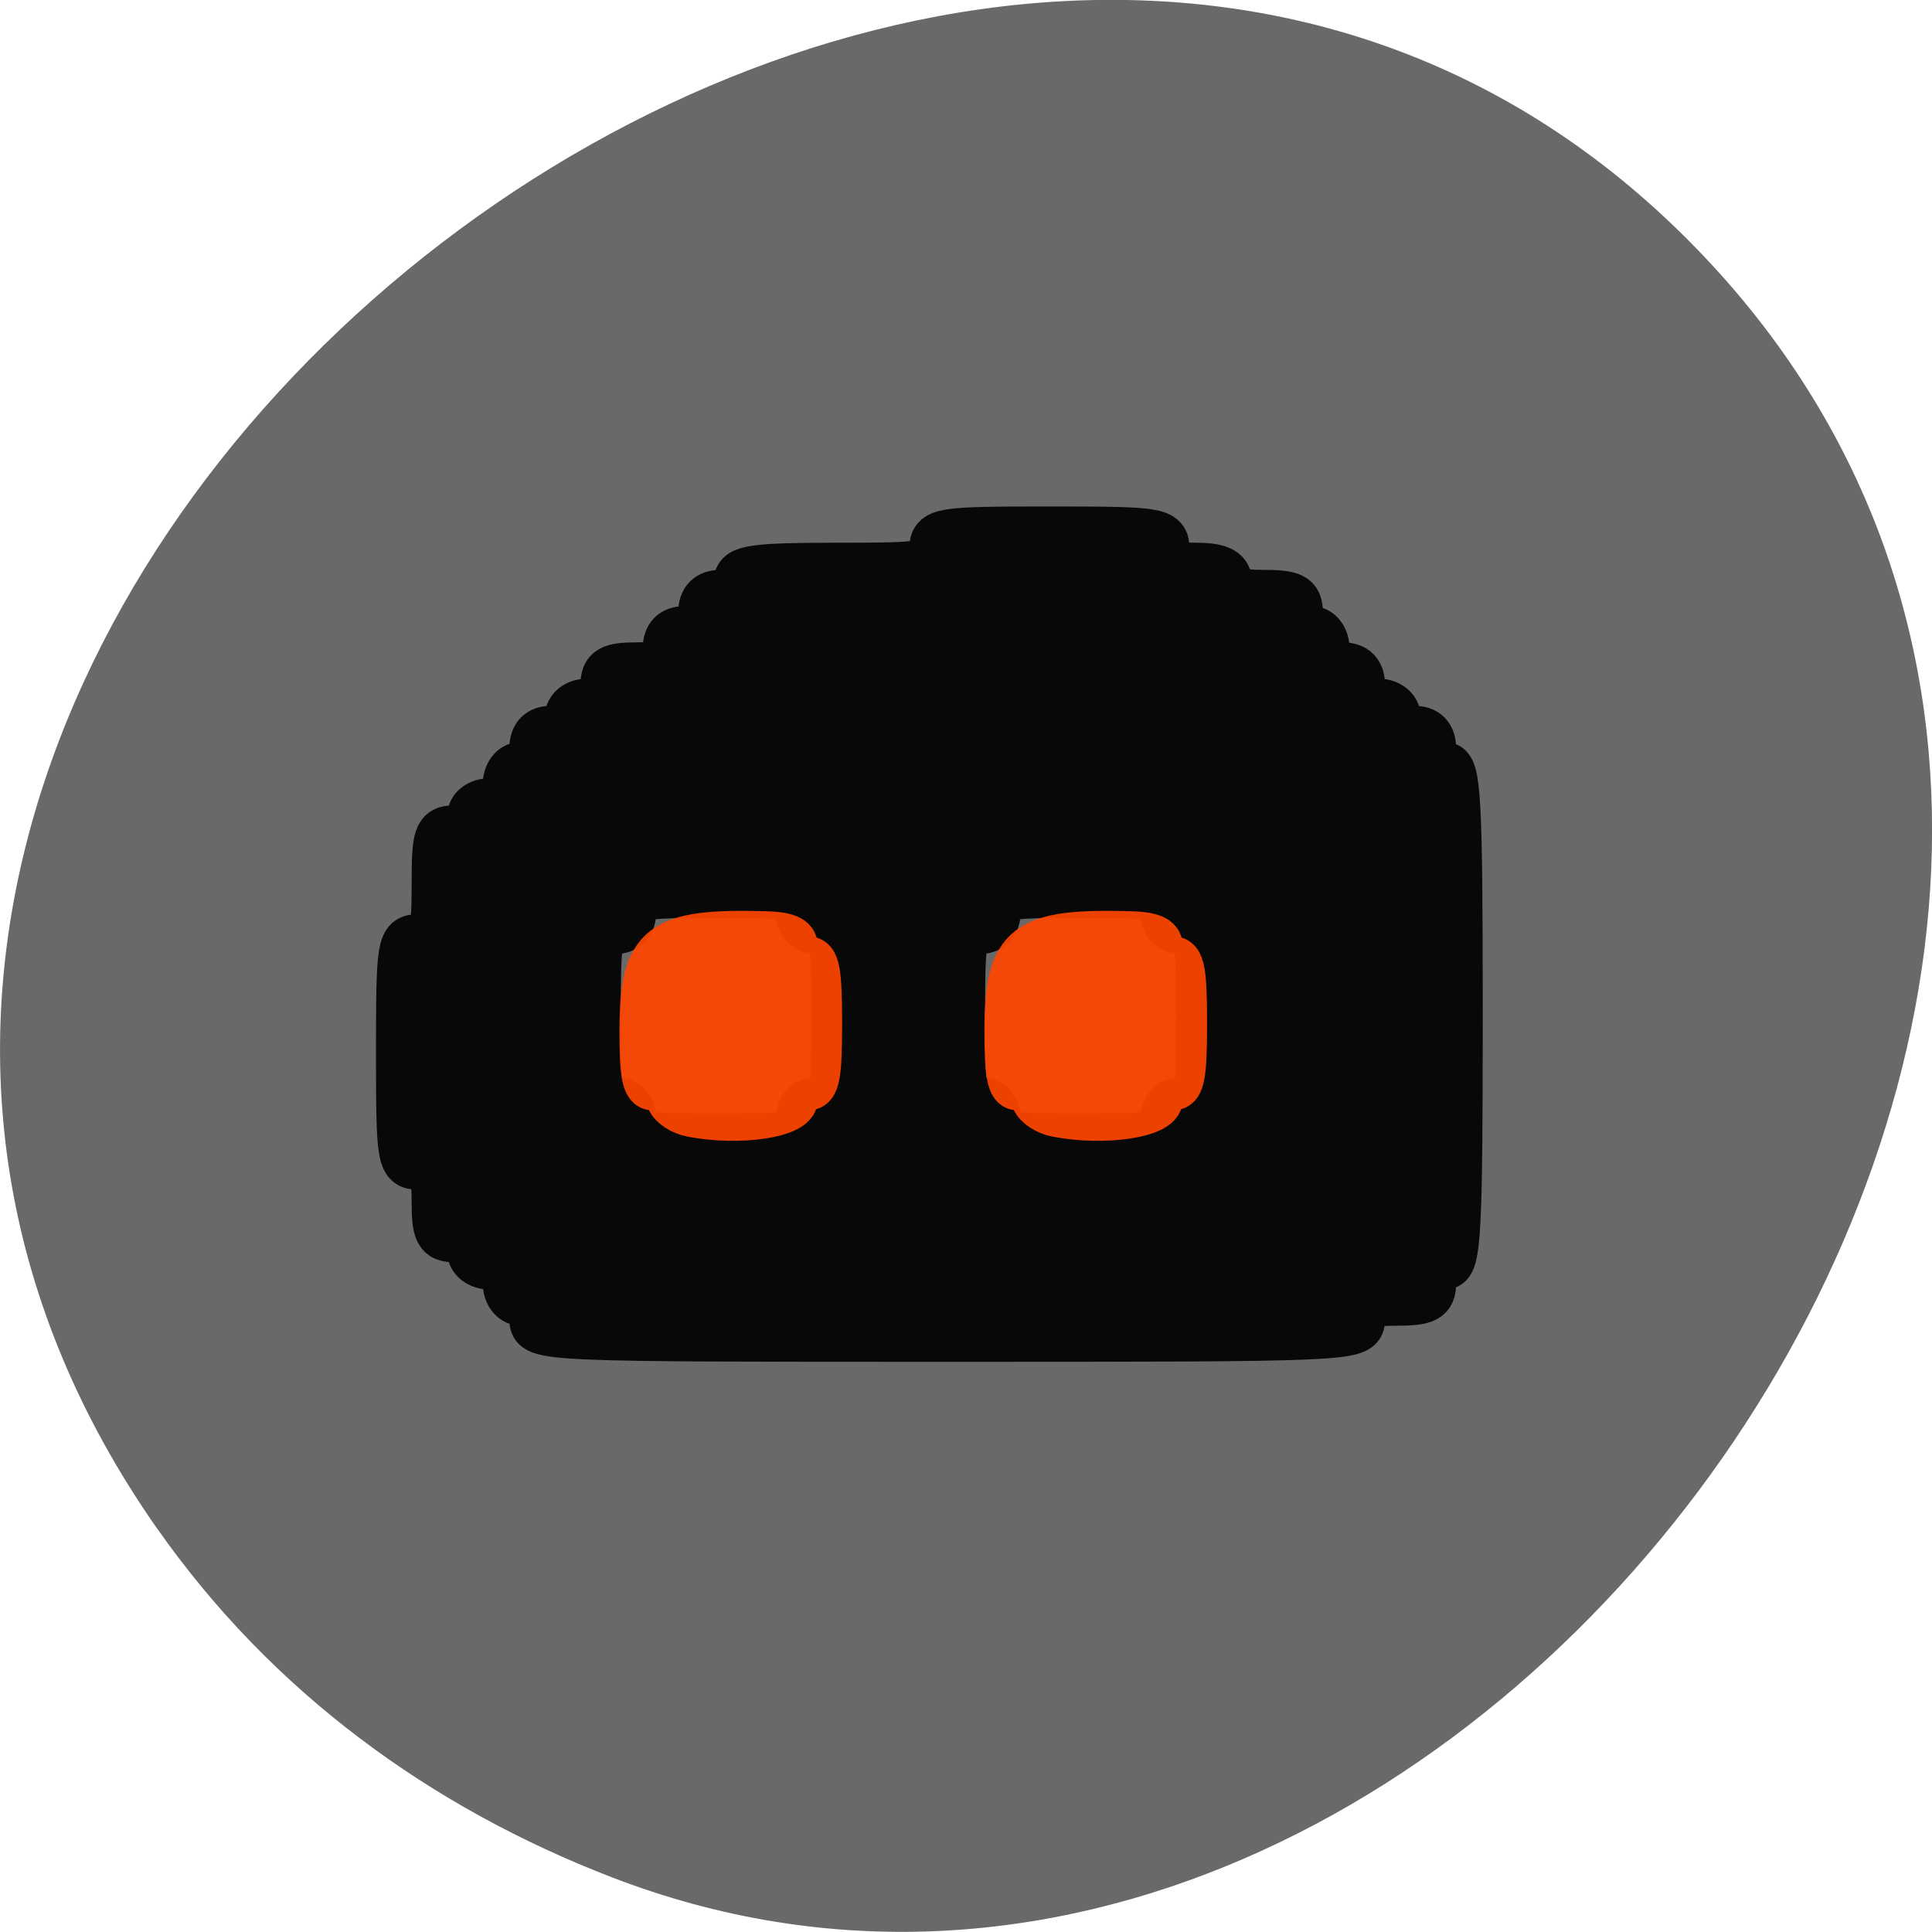 <svg xmlns="http://www.w3.org/2000/svg" xmlns:xlink="http://www.w3.org/1999/xlink" viewBox="0 0 48 48"><defs><g id="3" clip-path="url(#2)"><path d="m 70.56 174.33 c 0 -1.333 -0.792 -2.396 -1.771 -2.396 c -0.979 0 -1.75 -1.063 -1.75 -2.396 c 0 -1.583 -0.792 -2.375 -2.354 -2.375 c -1.313 0 -2.354 -0.813 -2.354 -1.813 c 0 -1 -1.042 -1.792 -2.354 -1.792 c -1.958 0 -2.333 -0.792 -2.333 -4.792 c 0 -3.979 -0.396 -4.792 -2.354 -4.792 c -2.229 0 -2.354 -0.792 -2.354 -14.958 c 0 -14.167 0.125 -14.958 2.354 -14.958 c 2.083 0 2.354 -0.813 2.354 -7.188 c 0 -6.375 0.25 -7.188 2.333 -7.188 c 1.313 0 2.354 -0.792 2.354 -1.792 c 0 -1 1.042 -1.792 2.354 -1.792 c 1.563 0 2.354 -0.813 2.354 -2.396 c 0 -1.333 0.771 -2.396 1.75 -2.396 c 0.979 0 1.771 -1.063 1.771 -2.396 c 0 -1.604 0.771 -2.396 2.354 -2.396 c 1.292 0 2.333 -0.792 2.333 -1.792 c 0 -1 1.042 -1.792 2.354 -1.792 c 1.563 0 2.354 -0.813 2.354 -2.396 c 0 -1.938 0.771 -2.396 4.104 -2.396 c 3.333 0 4.125 -0.458 4.125 -2.396 c 0 -1.604 0.771 -2.396 2.333 -2.396 c 1.563 0 2.354 -0.792 2.354 -2.396 c 0 -1.583 0.792 -2.396 2.354 -2.396 c 1.292 0 2.354 -0.792 2.354 -1.792 c 0 -1.479 2.208 -1.792 12.917 -1.792 c 12.13 0 12.917 -0.146 12.917 -2.396 c 0 -2.271 0.792 -2.396 15.271 -2.396 c 14.479 0 15.271 0.125 15.271 2.396 c 0 1.938 0.771 2.396 4.104 2.396 c 2.875 0 4.125 0.542 4.125 1.792 c 0 1.292 1.292 1.792 4.688 1.792 c 3.917 0 4.708 0.396 4.708 2.396 c 0 1.333 0.771 2.396 1.75 2.396 c 0.979 0 1.771 1.063 1.771 2.396 c 0 1.604 0.771 2.396 2.333 2.396 c 1.583 0 2.354 0.792 2.354 2.396 c 0 1.583 0.792 2.396 2.354 2.396 c 1.313 0 2.354 0.792 2.354 1.792 c 0 1 1.042 1.792 2.333 1.792 c 1.583 0 2.354 0.792 2.354 2.396 c 0 1.333 0.792 2.396 1.771 2.396 c 1.521 0 1.75 4.458 1.75 32.917 c 0 28.479 -0.229 32.938 -1.75 32.938 c -0.979 0 -1.771 1.063 -1.771 2.396 c 0 1.979 -0.771 2.396 -4.688 2.396 c -3.917 0 -4.708 0.396 -4.708 2.375 c 0 2.375 -0.771 2.396 -54.625 2.396 c -53.833 0 -54.604 -0.021 -54.604 -2.396 m 35.23 -26.333 c 0 -1.604 0.792 -2.396 2.354 -2.396 c 2.188 0 2.354 -0.792 2.354 -11.375 c 0 -10.562 -0.167 -11.375 -2.354 -11.375 c -1.563 0 -2.354 -0.792 -2.354 -2.396 c 0 -2.229 -0.771 -2.396 -11.146 -2.396 c -10.375 0 -11.167 0.167 -11.167 2.396 c 0 1.604 -0.771 2.396 -2.354 2.396 c -2.167 0 -2.333 0.813 -2.333 11.375 c 0 10.583 0.167 11.375 2.333 11.375 c 1.583 0 2.354 0.792 2.354 2.396 c 0 2.229 0.792 2.396 11.167 2.396 c 10.375 0 11.146 -0.167 11.146 -2.396 m 48.17 0 c 0 -1.604 0.792 -2.396 2.354 -2.396 c 2.188 0 2.354 -0.792 2.354 -11.375 c 0 -10.562 -0.167 -11.375 -2.354 -11.375 c -1.563 0 -2.354 -0.792 -2.354 -2.396 c 0 -2.229 -0.792 -2.396 -11.167 -2.396 c -10.375 0 -11.146 0.167 -11.146 2.396 c 0 1.604 -0.792 2.396 -2.354 2.396 c -2.187 0 -2.354 0.813 -2.354 11.375 c 0 10.583 0.167 11.375 2.354 11.375 c 1.563 0 2.354 0.792 2.354 2.396 c 0 2.229 0.771 2.396 11.146 2.396 c 10.375 0 11.167 -0.167 11.167 -2.396" transform="scale(0.188)" fill-rule="evenodd" stroke="#000" stroke-width="6.491"/></g><g id="6" clip-path="url(#5)"><path d="m 91.42 147.33 c -1.375 -0.25 -2.75 -1.146 -3.063 -2 c -0.333 -0.833 -1.271 -1.521 -2.083 -1.521 c -1.146 0 -1.5 -1.833 -1.479 -7.771 c 0.042 -11.25 2.375 -13.08 16.333 -12.687 c 2.813 0.063 4.02 0.583 4.02 1.708 c 0 0.875 0.729 1.604 1.604 1.604 c 1.292 0 1.604 1.667 1.604 8.583 c 0 6.896 -0.313 8.563 -1.604 8.563 c -0.875 0 -1.604 0.667 -1.604 1.479 c 0 2.146 -7.438 3.25 -13.729 2.042" transform="scale(0.188)" fill="#ff4500" fill-rule="evenodd" stroke="#ff4500" stroke-width="5.867"/></g><g id="9" clip-path="url(#8)"><path d="m 139.65 147.33 c -1.375 -0.25 -2.75 -1.146 -3.063 -2 c -0.333 -0.833 -1.271 -1.521 -2.083 -1.521 c -1.146 0 -1.479 -1.833 -1.479 -7.771 c 0.042 -11.25 2.375 -13.08 16.333 -12.687 c 2.813 0.063 4.02 0.583 4.02 1.708 c 0 0.875 0.729 1.604 1.604 1.604 c 1.292 0 1.604 1.667 1.604 8.583 c 0 6.896 -0.313 8.563 -1.604 8.563 c -0.875 0 -1.604 0.667 -1.604 1.479 c 0 2.146 -7.438 3.25 -13.729 2.042" transform="scale(0.188)" fill="#ff4500" fill-rule="evenodd" stroke="#ff4500" stroke-width="5.867"/></g><clipPath id="8"><path d="M 0,0 H48 V48 H0 z"/></clipPath><clipPath id="5"><path d="M 0,0 H48 V48 H0 z"/></clipPath><clipPath id="2"><path d="M 0,0 H48 V48 H0 z"/></clipPath><filter id="0" filterUnits="objectBoundingBox" x="0" y="0" width="48" height="48"><feColorMatrix type="matrix" in="SourceGraphic" values="0 0 0 0 1 0 0 0 0 1 0 0 0 0 1 0 0 0 1 0"/></filter><mask id="1"><g filter="url(#0)"><path fill-opacity="0.922" d="M 0,0 H48 V48 H0 z"/></g></mask><mask id="7"><g filter="url(#0)"><path fill-opacity="0.922" d="M 0,0 H48 V48 H0 z"/></g></mask><mask id="4"><g filter="url(#0)"><path fill-opacity="0.922" d="M 0,0 H48 V48 H0 z"/></g></mask></defs><path d="m 3.895 37.965 c -15.613 -22.328 19.551 -50.29 37.926 -32.12 c 17.328 17.14 -5.074 49.11 -26.617 40.797 c -4.508 -1.738 -8.453 -4.602 -11.309 -8.68" fill="#696969"/><use xlink:href="#3" mask="url(#1)"/><use xlink:href="#6" mask="url(#4)"/><use xlink:href="#9" mask="url(#7)"/></svg>